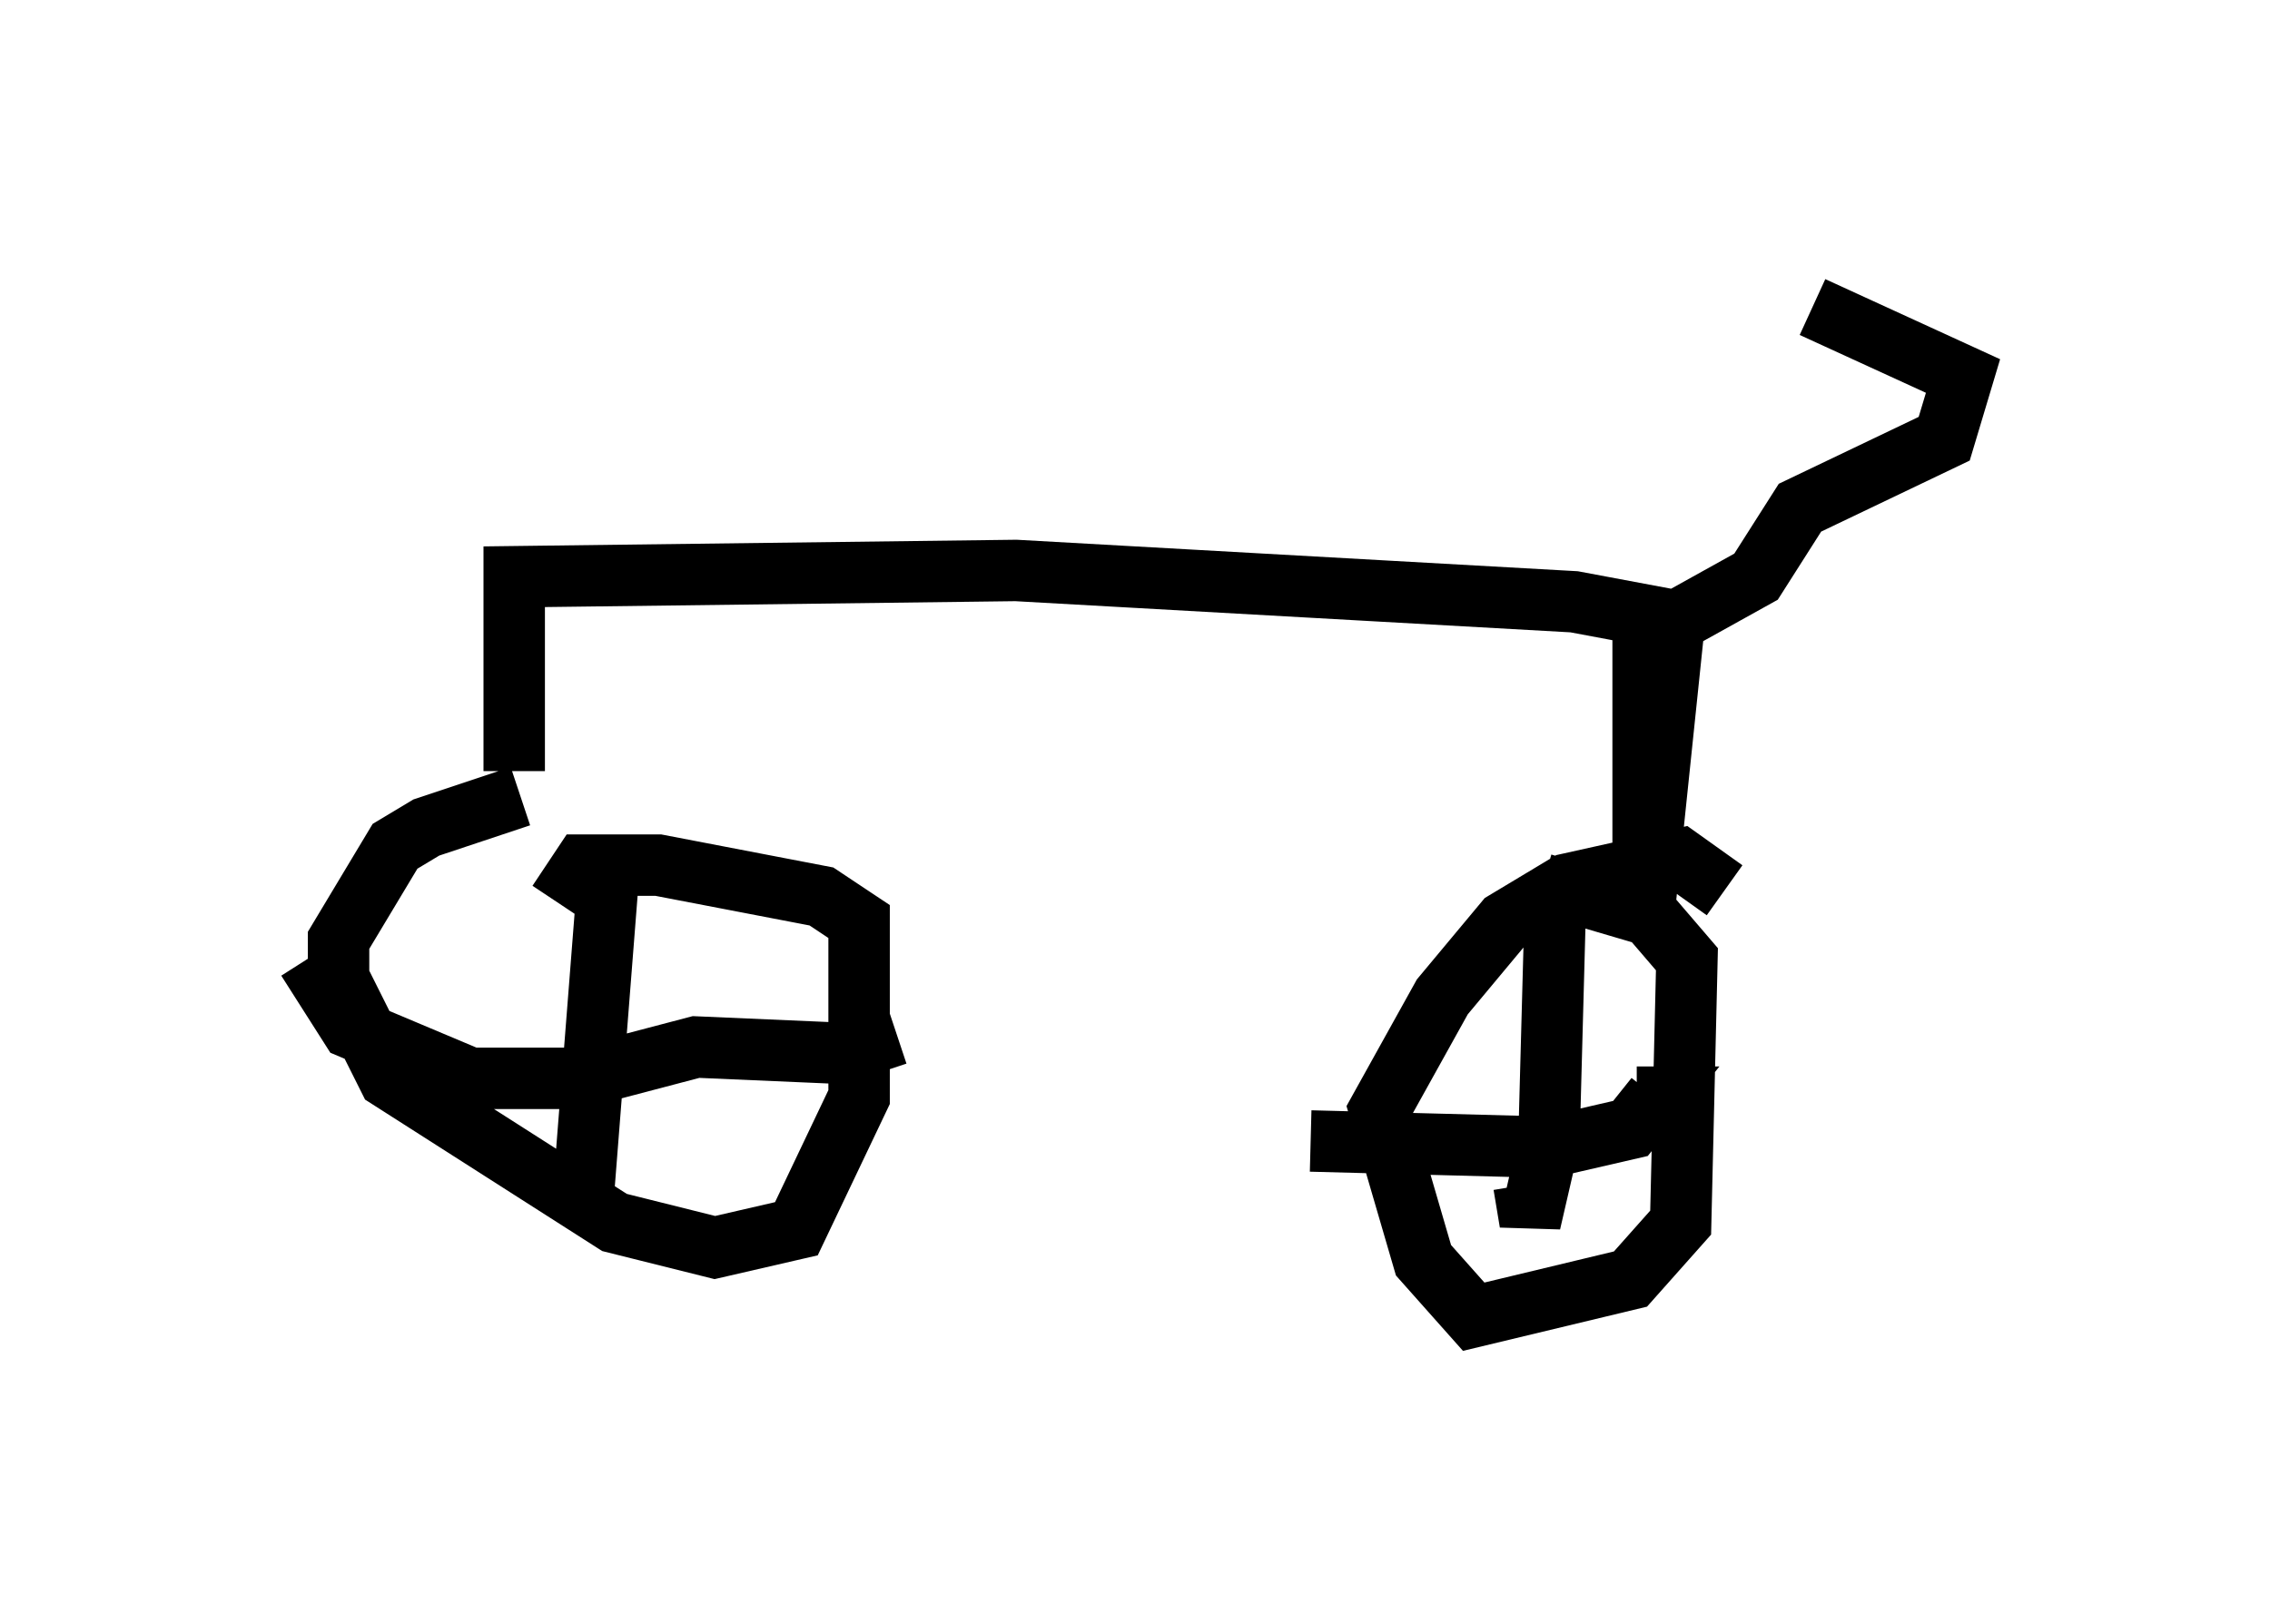<?xml version="1.0" encoding="utf-8" ?>
<svg baseProfile="full" height="26.436" version="1.1" width="36.95" xmlns="http://www.w3.org/2000/svg" xmlns:ev="http://www.w3.org/2001/xml-events" xmlns:xlink="http://www.w3.org/1999/xlink"><defs /><rect fill="white" height="26.436" width="36.95" x="0" y="0" /><path d="M11.227, 13.167 m-2.756, -0.204 l-1.531, 0.51 -0.51, 0.306 l-0.919, 1.531 0.0, 0.613 l0.817, 1.633 3.675, 2.348 l1.633, 0.408 1.327, -0.306 l1.021, -2.144 0.0, -2.858 l-0.613, -0.408 -2.654, -0.51 l-1.225, 0.0 -0.408, 0.613 m18.988, -0.204 l-0.715, -0.51 -1.838, 0.408 l-1.021, 0.613 -1.021, 1.225 l-1.021, 1.838 0.715, 2.45 l0.817, 0.919 2.552, -0.613 l0.817, -0.919 0.102, -4.288 l-0.613, -0.715 -1.735, -0.51 m0.204, 0.408 l-0.102, 3.777 -0.306, 1.327 l-0.102, -0.613 m-3.471, -0.715 l3.879, 0.102 1.327, -0.306 l0.408, -0.51 -0.306, 0.0 m-16.742, -3.573 l-0.408, 5.206 m-4.492, -3.879 l0.715, 1.123 1.94, 0.817 l1.735, 0.0 1.94, -0.51 l2.348, 0.102 0.919, -0.306 m-6.227, -4.288 l0.0, -3.165 8.167, -0.102 l9.086, 0.51 1.633, 0.306 l-0.51, 4.9 0.0, -4.594 l1.838, -1.021 0.715, -1.123 l2.348, -1.123 0.306, -1.021 l-2.45, -1.123 " fill="none" stroke="black" stroke-width="1" /></svg>